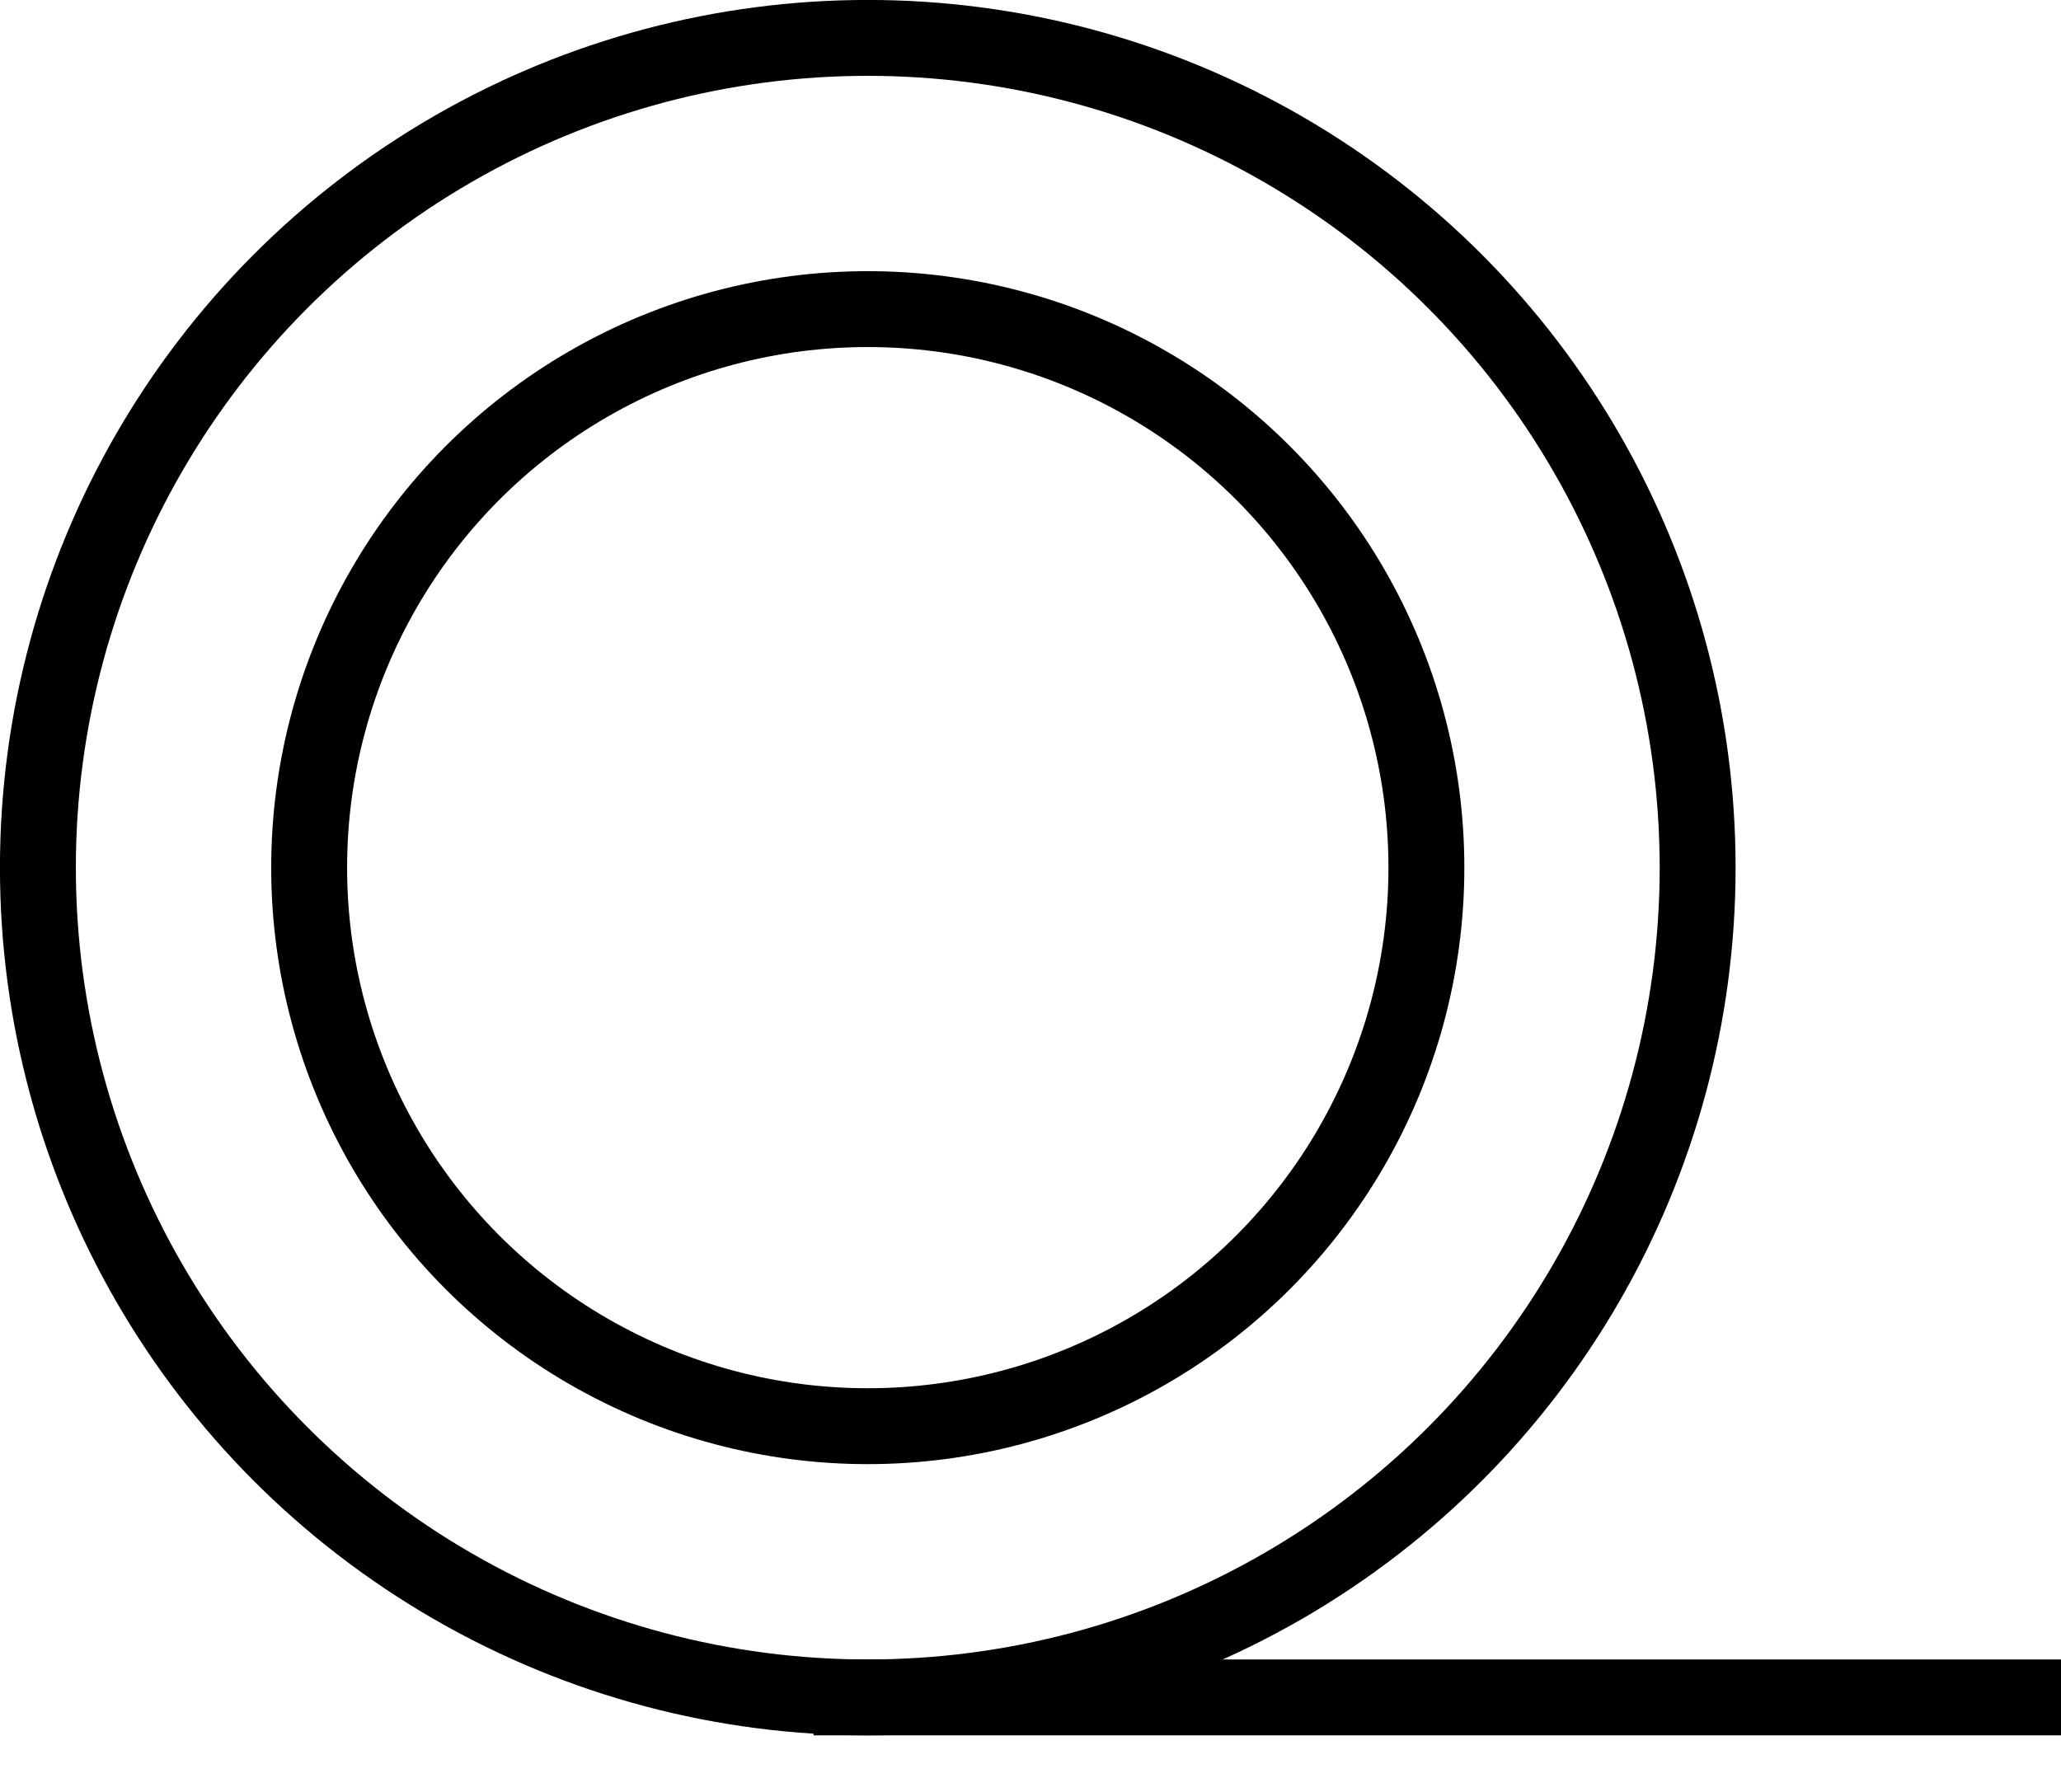 <svg width="23" height="20" viewBox="0 0 23 20" fill="none" xmlns="http://www.w3.org/2000/svg">
<circle cx="9.684" cy="9.684" r="9.261" stroke="black" stroke-width="0.847"/>
<circle cx="9.684" cy="9.684" r="6.234" stroke="black" stroke-width="0.847"/>
<line x1="9.079" y1="18.945" x2="23" y2="18.945" stroke="black" stroke-width="0.847"/>
</svg>
